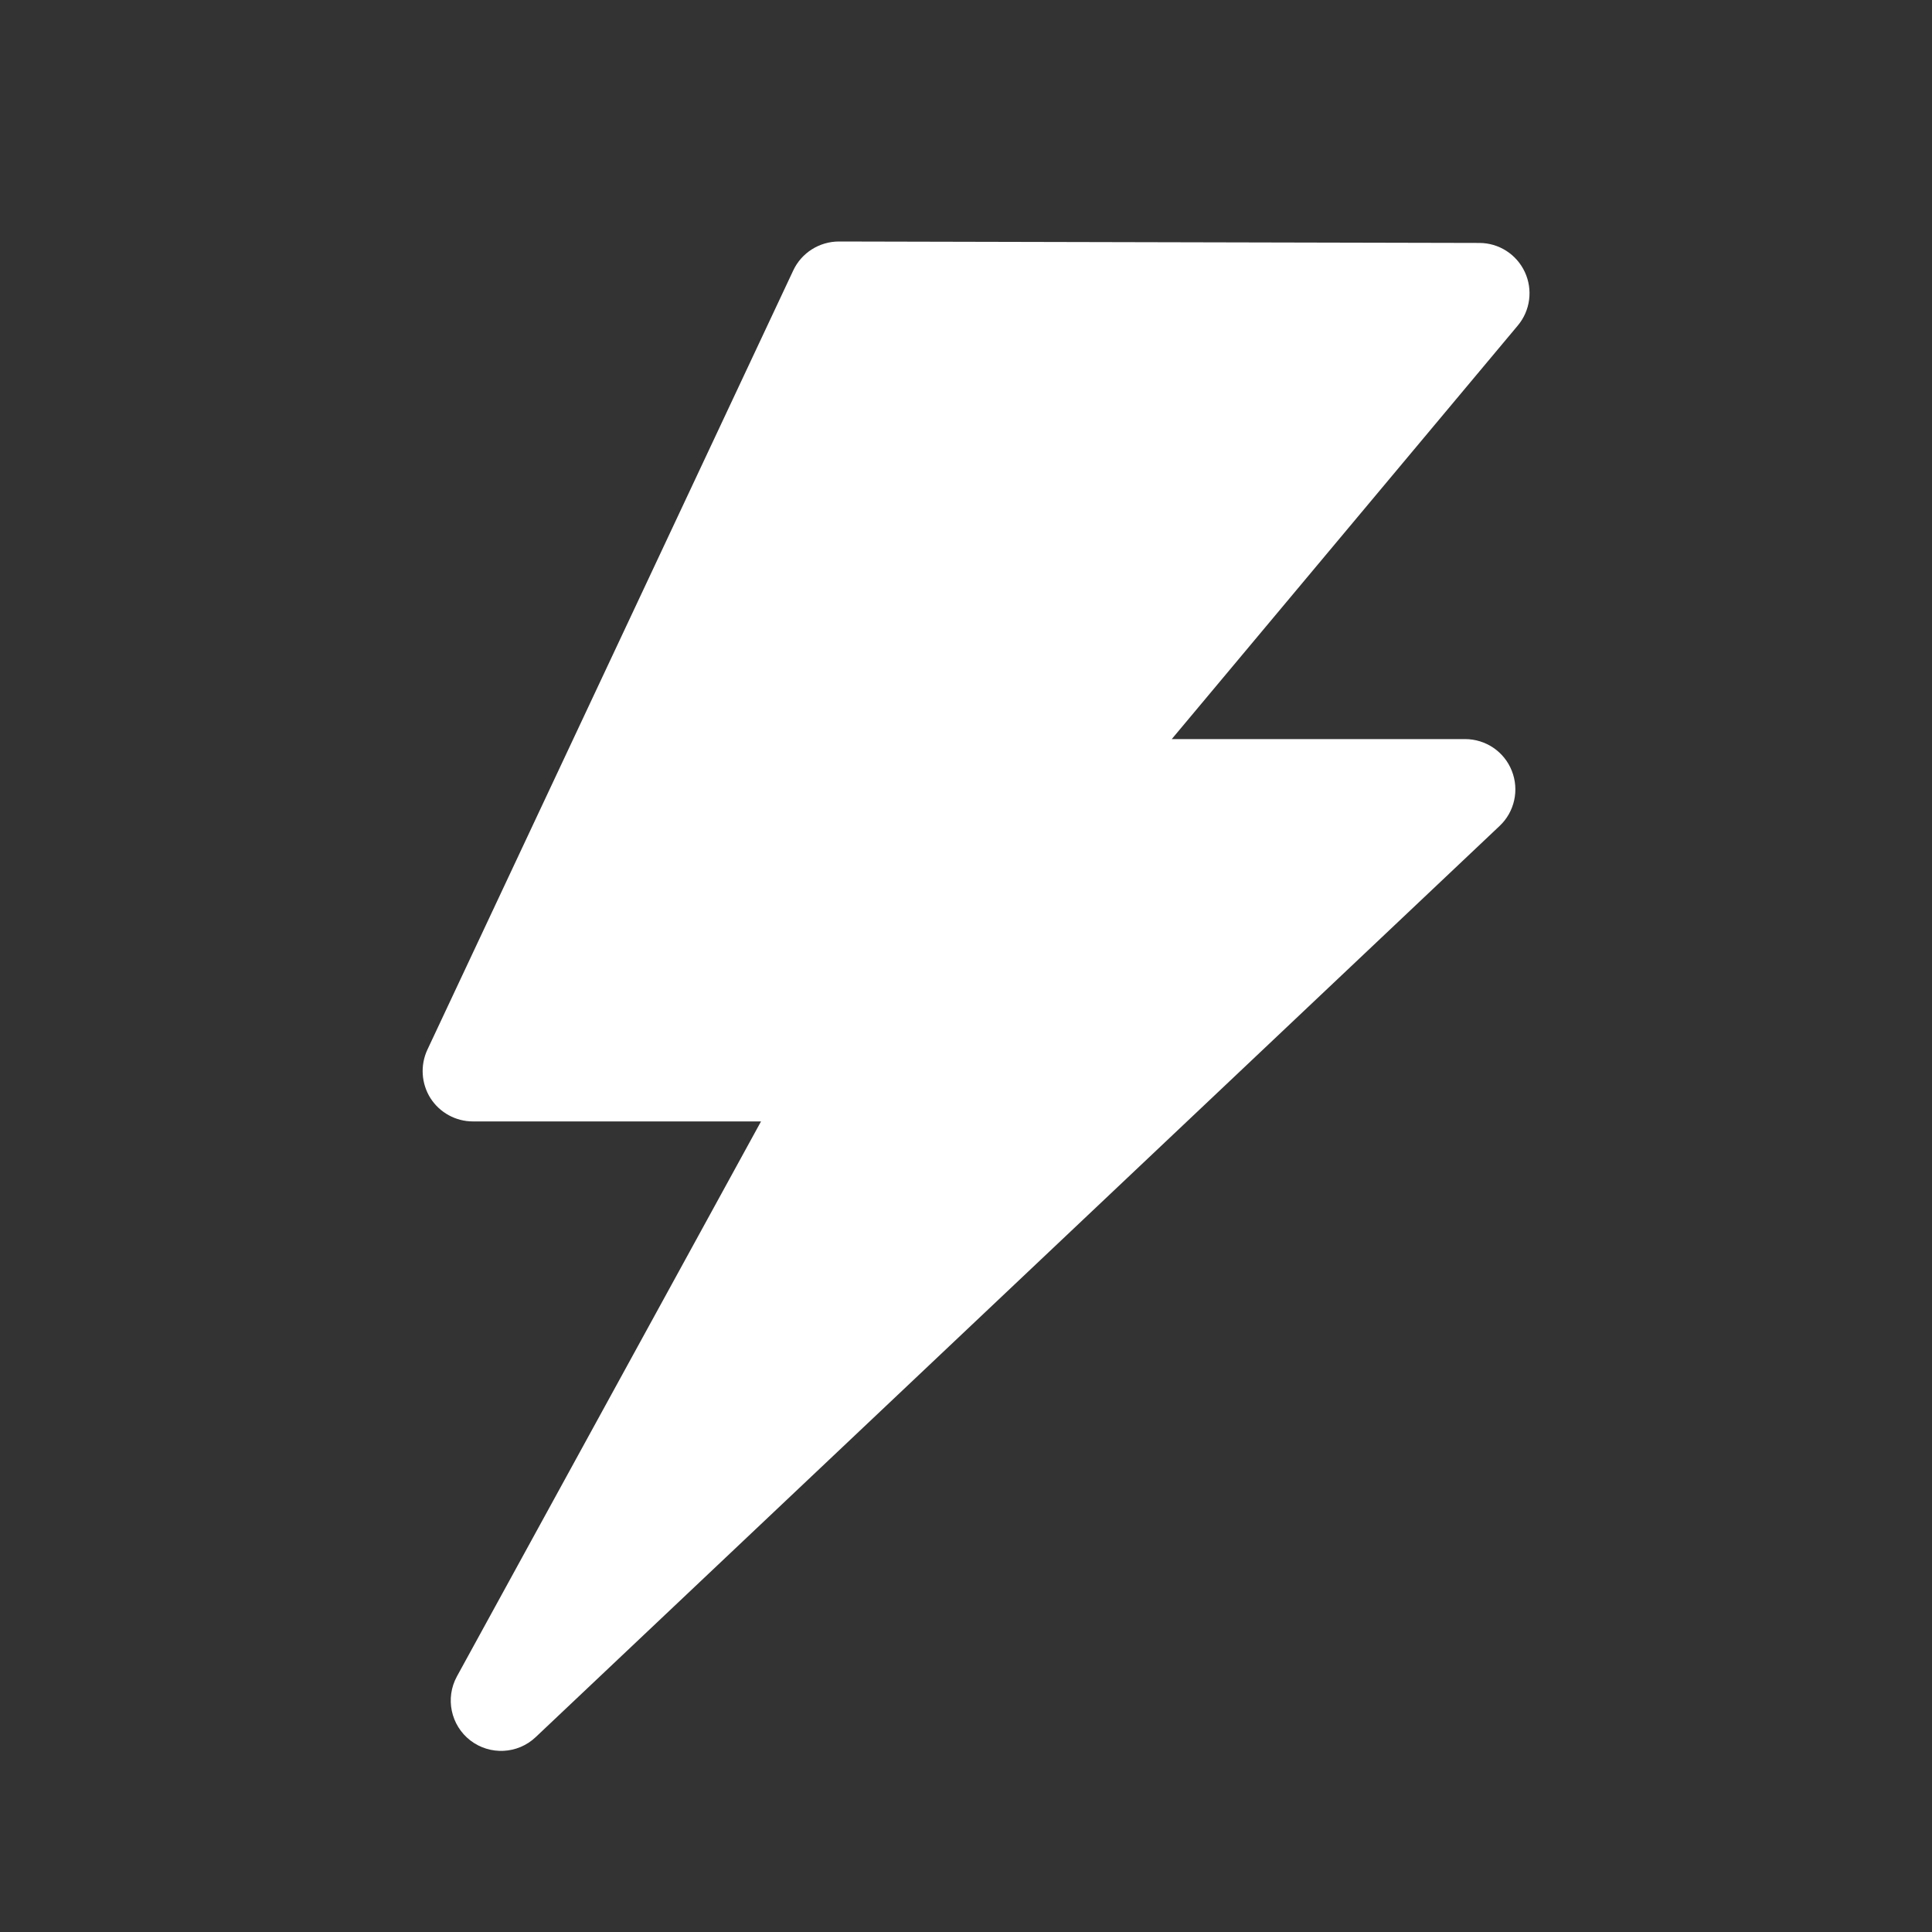 <svg width="20" height="20" viewBox="0 0 20 20" fill="none" xmlns="http://www.w3.org/2000/svg">
<rect x="0" y="0" width="20" height="20" fill="#333333" stroke="none"/>
<path d="M8.212 2.799C8.298 2.616 8.483 2.5 8.685 2.5L15.314 2.515C15.516 2.515 15.699 2.632 15.785 2.816C15.87 2.999 15.842 3.215 15.712 3.37L12.13 7.651H15.166C15.38 7.651 15.572 7.781 15.65 7.979C15.729 8.177 15.679 8.404 15.524 8.55L5.545 17.983C5.359 18.159 5.072 18.173 4.869 18.017C4.666 17.86 4.607 17.579 4.73 17.354L7.878 11.609H4.896C4.718 11.609 4.552 11.518 4.456 11.368C4.361 11.217 4.349 11.028 4.424 10.867L8.212 2.799Z" fill="white"/>
</svg>
